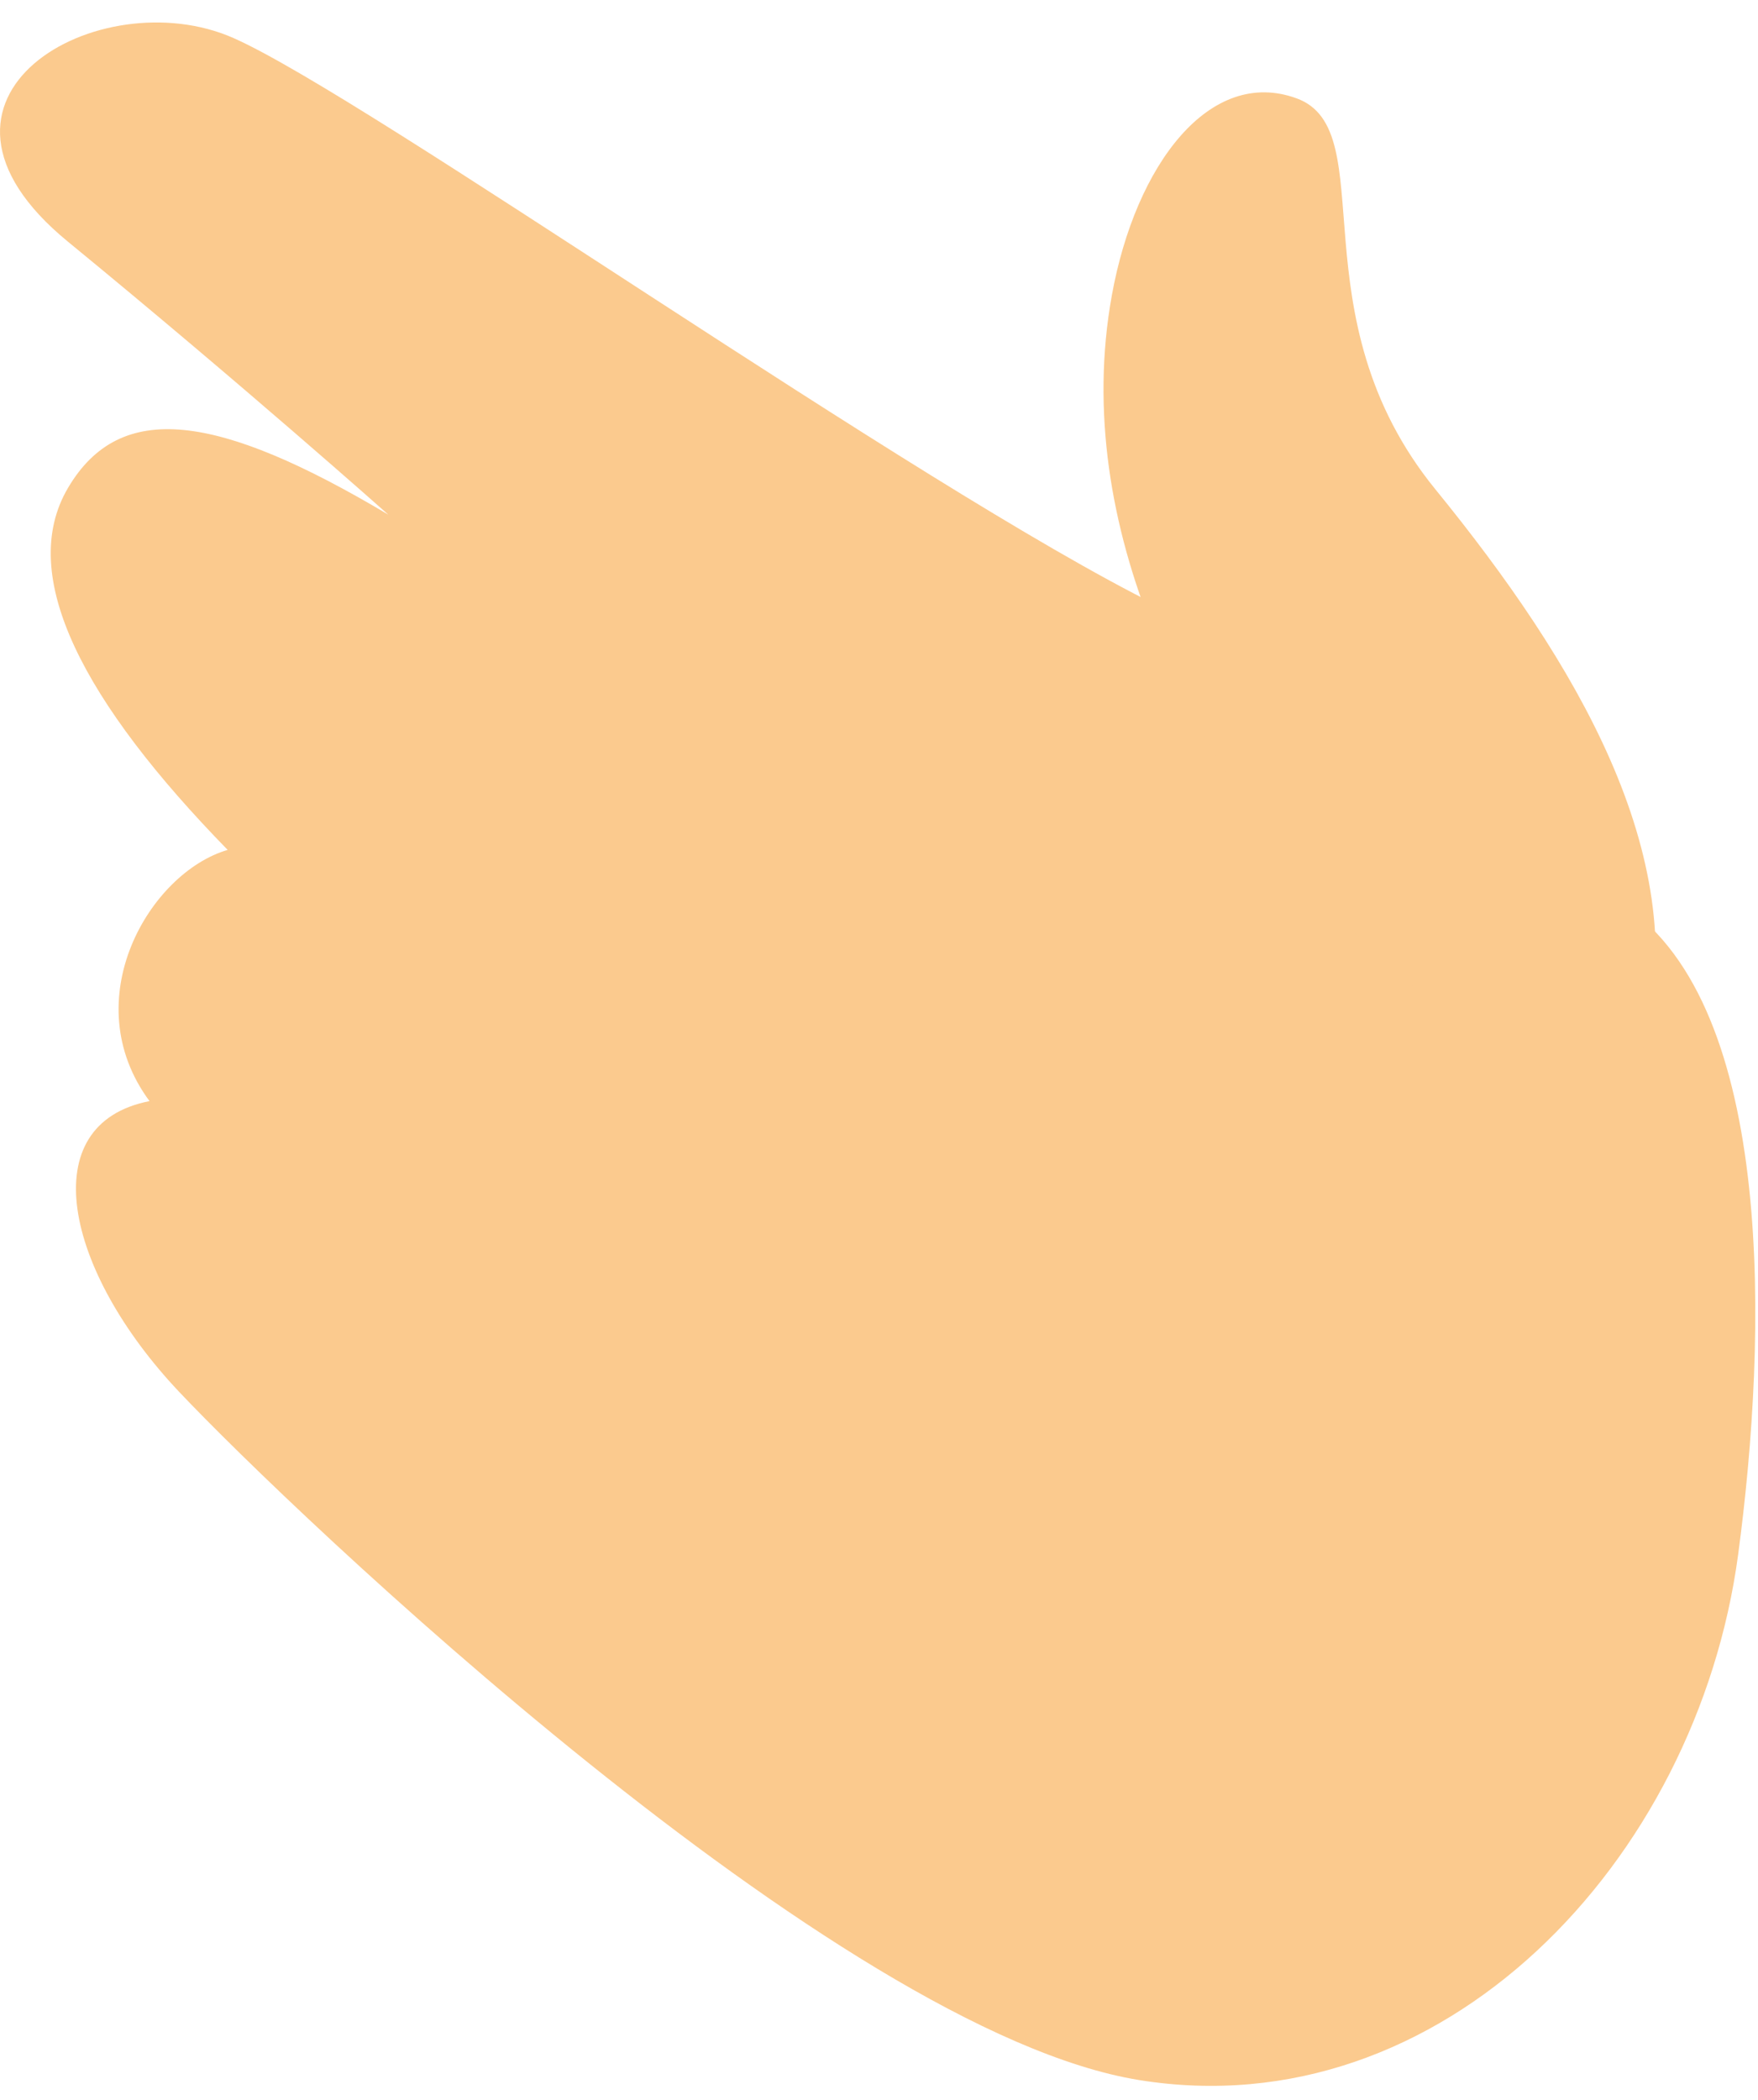 <svg width="36" height="43" viewBox="0 0 36 43" fill="none" xmlns="http://www.w3.org/2000/svg">
<path d="M23.709 12.402C18.759 9.954 7.515 1.984 4.779 0.778C2.044 -0.429 -2.223 1.984 1.387 4.945C4.998 7.906 7.952 10.538 7.952 10.538C4.451 8.454 2.461 8.182 1.395 9.986C0.328 11.79 1.728 14.396 4.662 17.402C3.062 17.869 1.528 20.475 3.062 22.546C0.662 23.014 1.329 26.02 3.662 28.492C5.995 30.964 17.127 41.587 23.327 42.59C29.526 43.592 34.748 38.127 35.593 31.833C36.193 27.357 36.364 20.643 33.26 18.538C28.726 15.464 25.759 13.416 23.709 12.402Z" fill="#FBCA8E"/>
<path d="M22.768 6.048C23.254 3.361 24.78 1.363 26.555 2.015C28.33 2.668 26.496 6.463 29.395 10.021C32.294 13.579 34.601 17.492 33.714 21.228C32.826 24.964 21.052 15.535 22.768 6.048Z" fill="#FBCA8E"/>
</svg>
